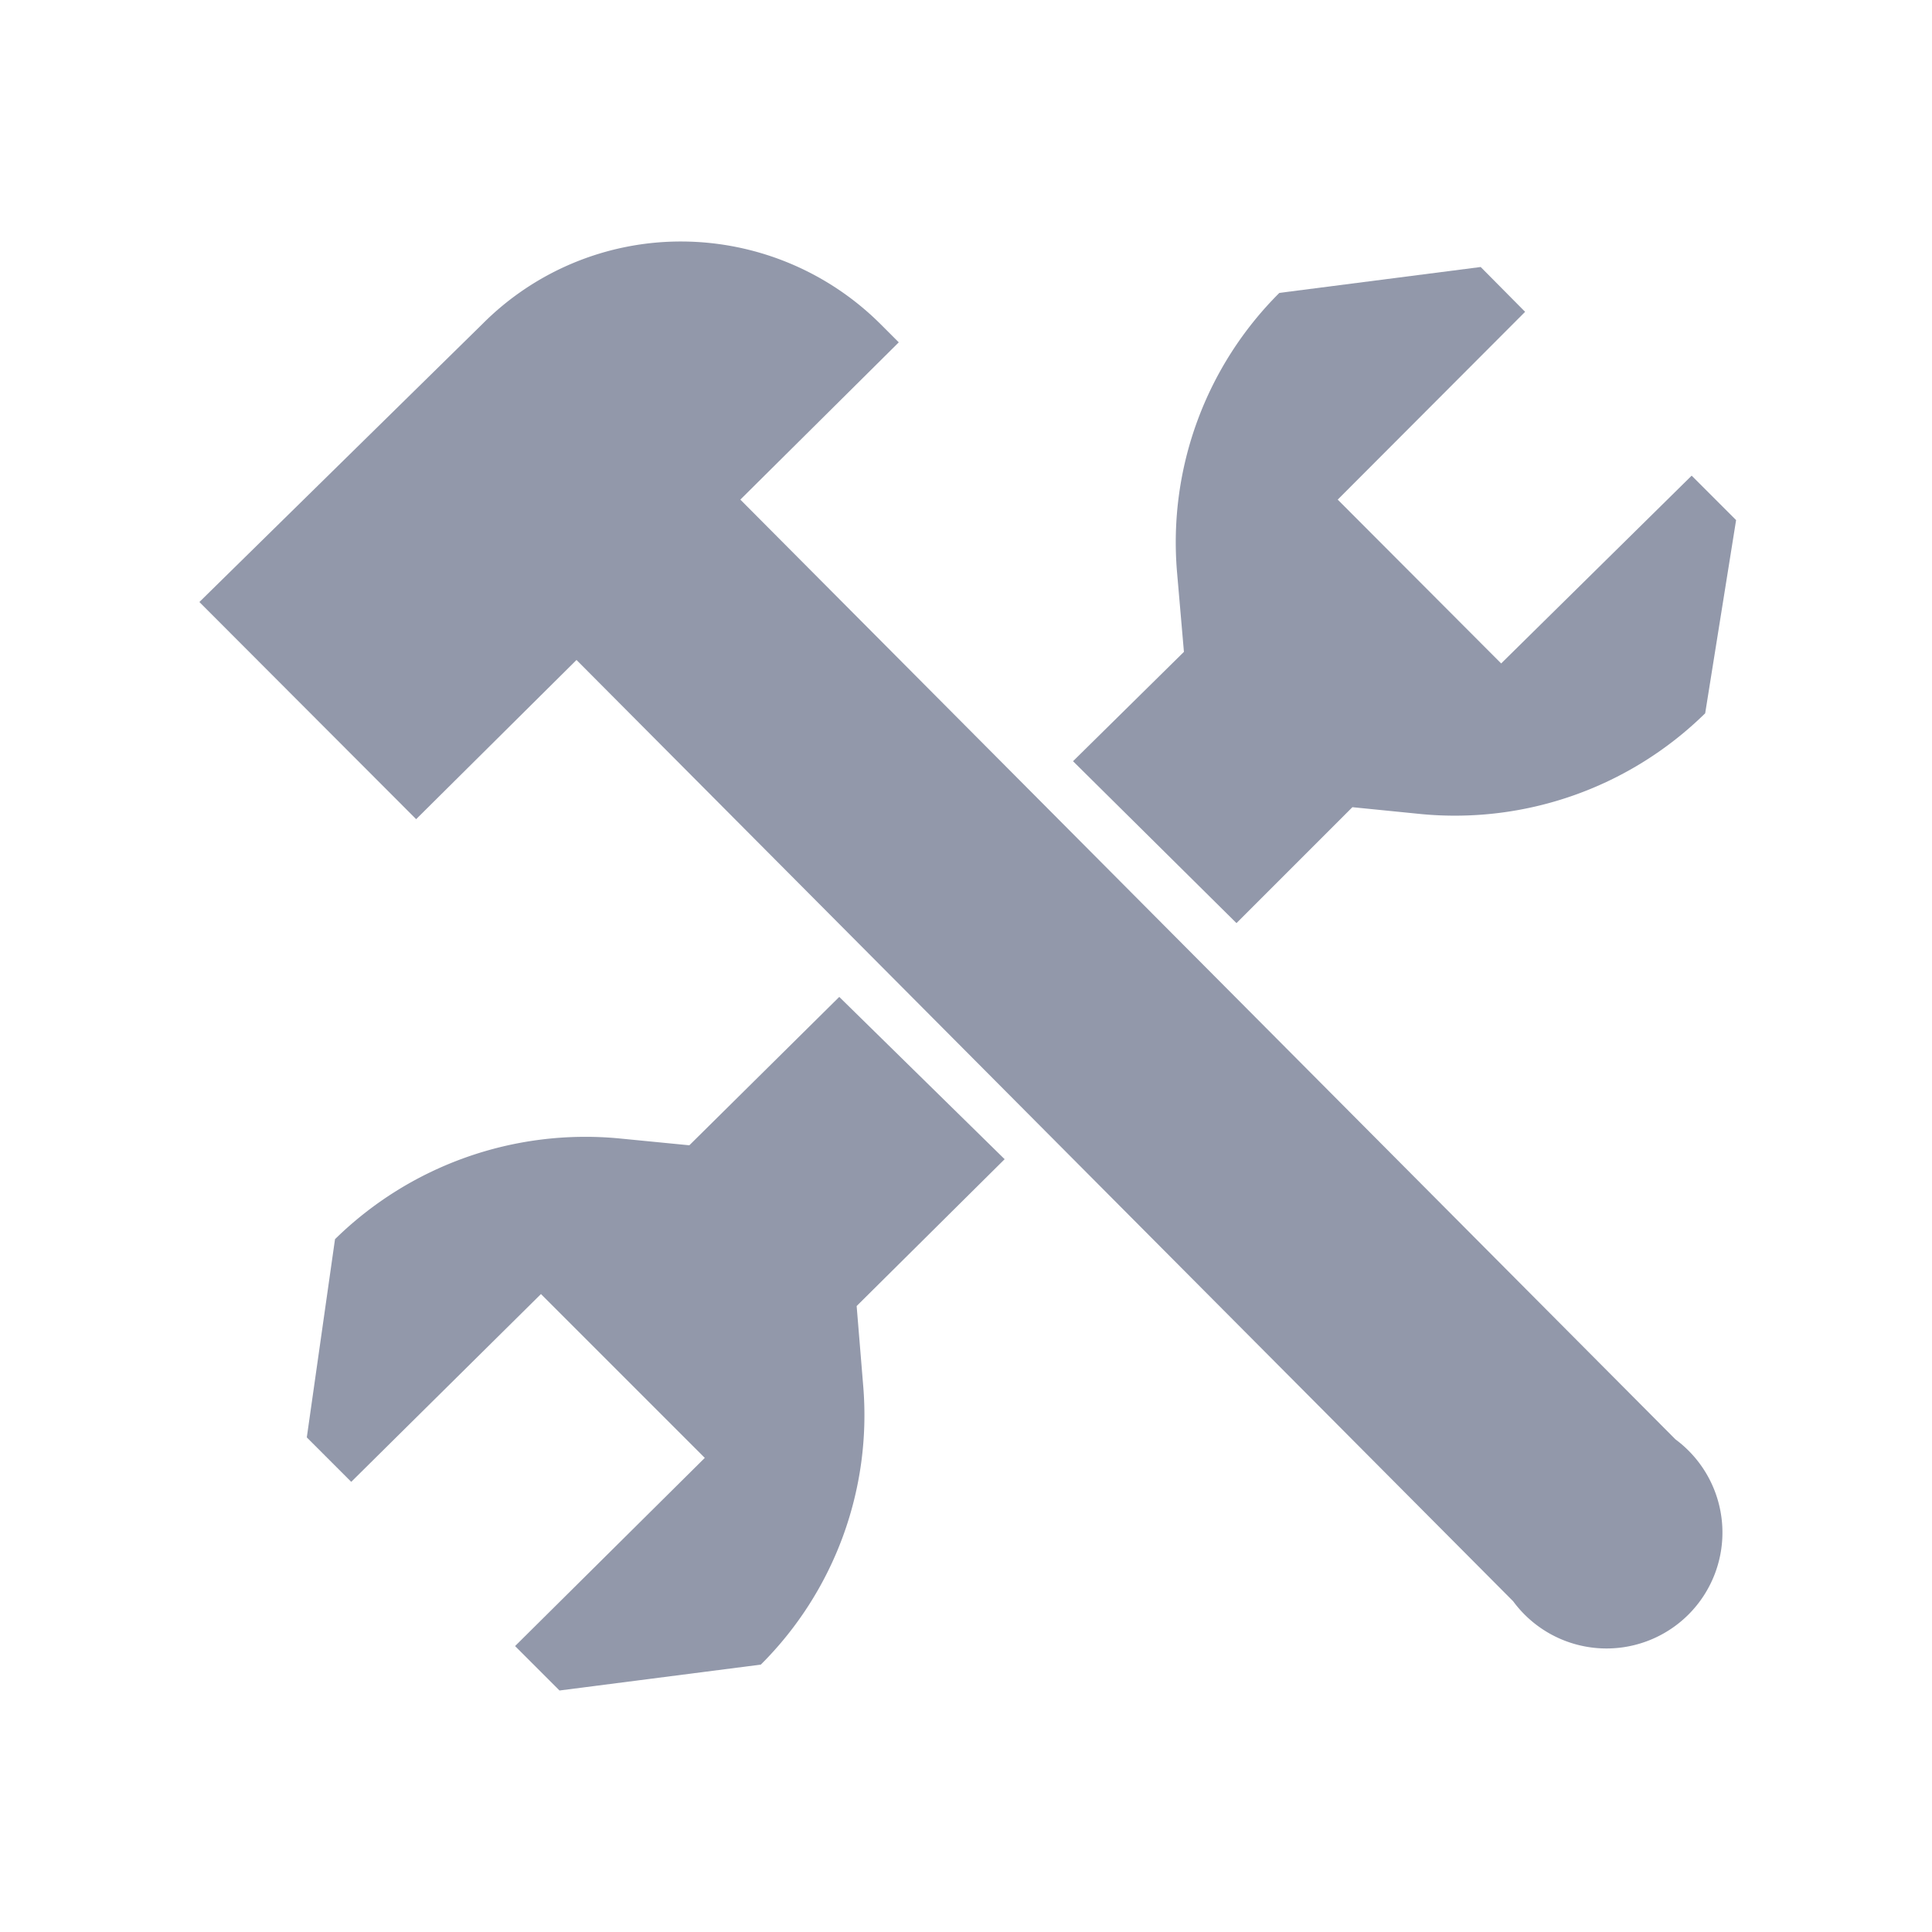 <svg id="Capa_1" data-name="Capa 1" xmlns="http://www.w3.org/2000/svg" viewBox="0 0 50 50"><defs><style>.cls-1{fill:#9298aa;}</style></defs><path class="cls-1" d="M19.16,12.93l4.1-4.07-.44-.44a7.32,7.32,0,0,0-5.16-2.17,7.24,7.24,0,0,0-5.17,2.13l-7.33,7.2,5.61,5.62,4.15-4.12L39.16,41.44a3,3,0,1,0,4.2-4.19Z"/><path class="cls-1" d="M38.85,17.17l-4.23-4.24,4.85-4.86L38.32,6.91l-5.21.67,0,0a9.11,9.11,0,0,0-2.65,7.21l.18,2.08L27.77,19.7,32,23.89l3-3,1.8.18a9.24,9.24,0,0,0,7.33-2.61l.8-5-1.15-1.15Z"/><path class="cls-1" d="M21.72,25.8l-3.88,3.84L16,29.46a9.25,9.25,0,0,0-7.33,2.61L7.94,37.2l1.15,1.15L14,33.49l4.24,4.24L13.33,42.6l1.15,1.15,5.21-.67,0,0a9.11,9.11,0,0,0,2.65-7.21l-.17-2.07L26,30Z"/></svg>